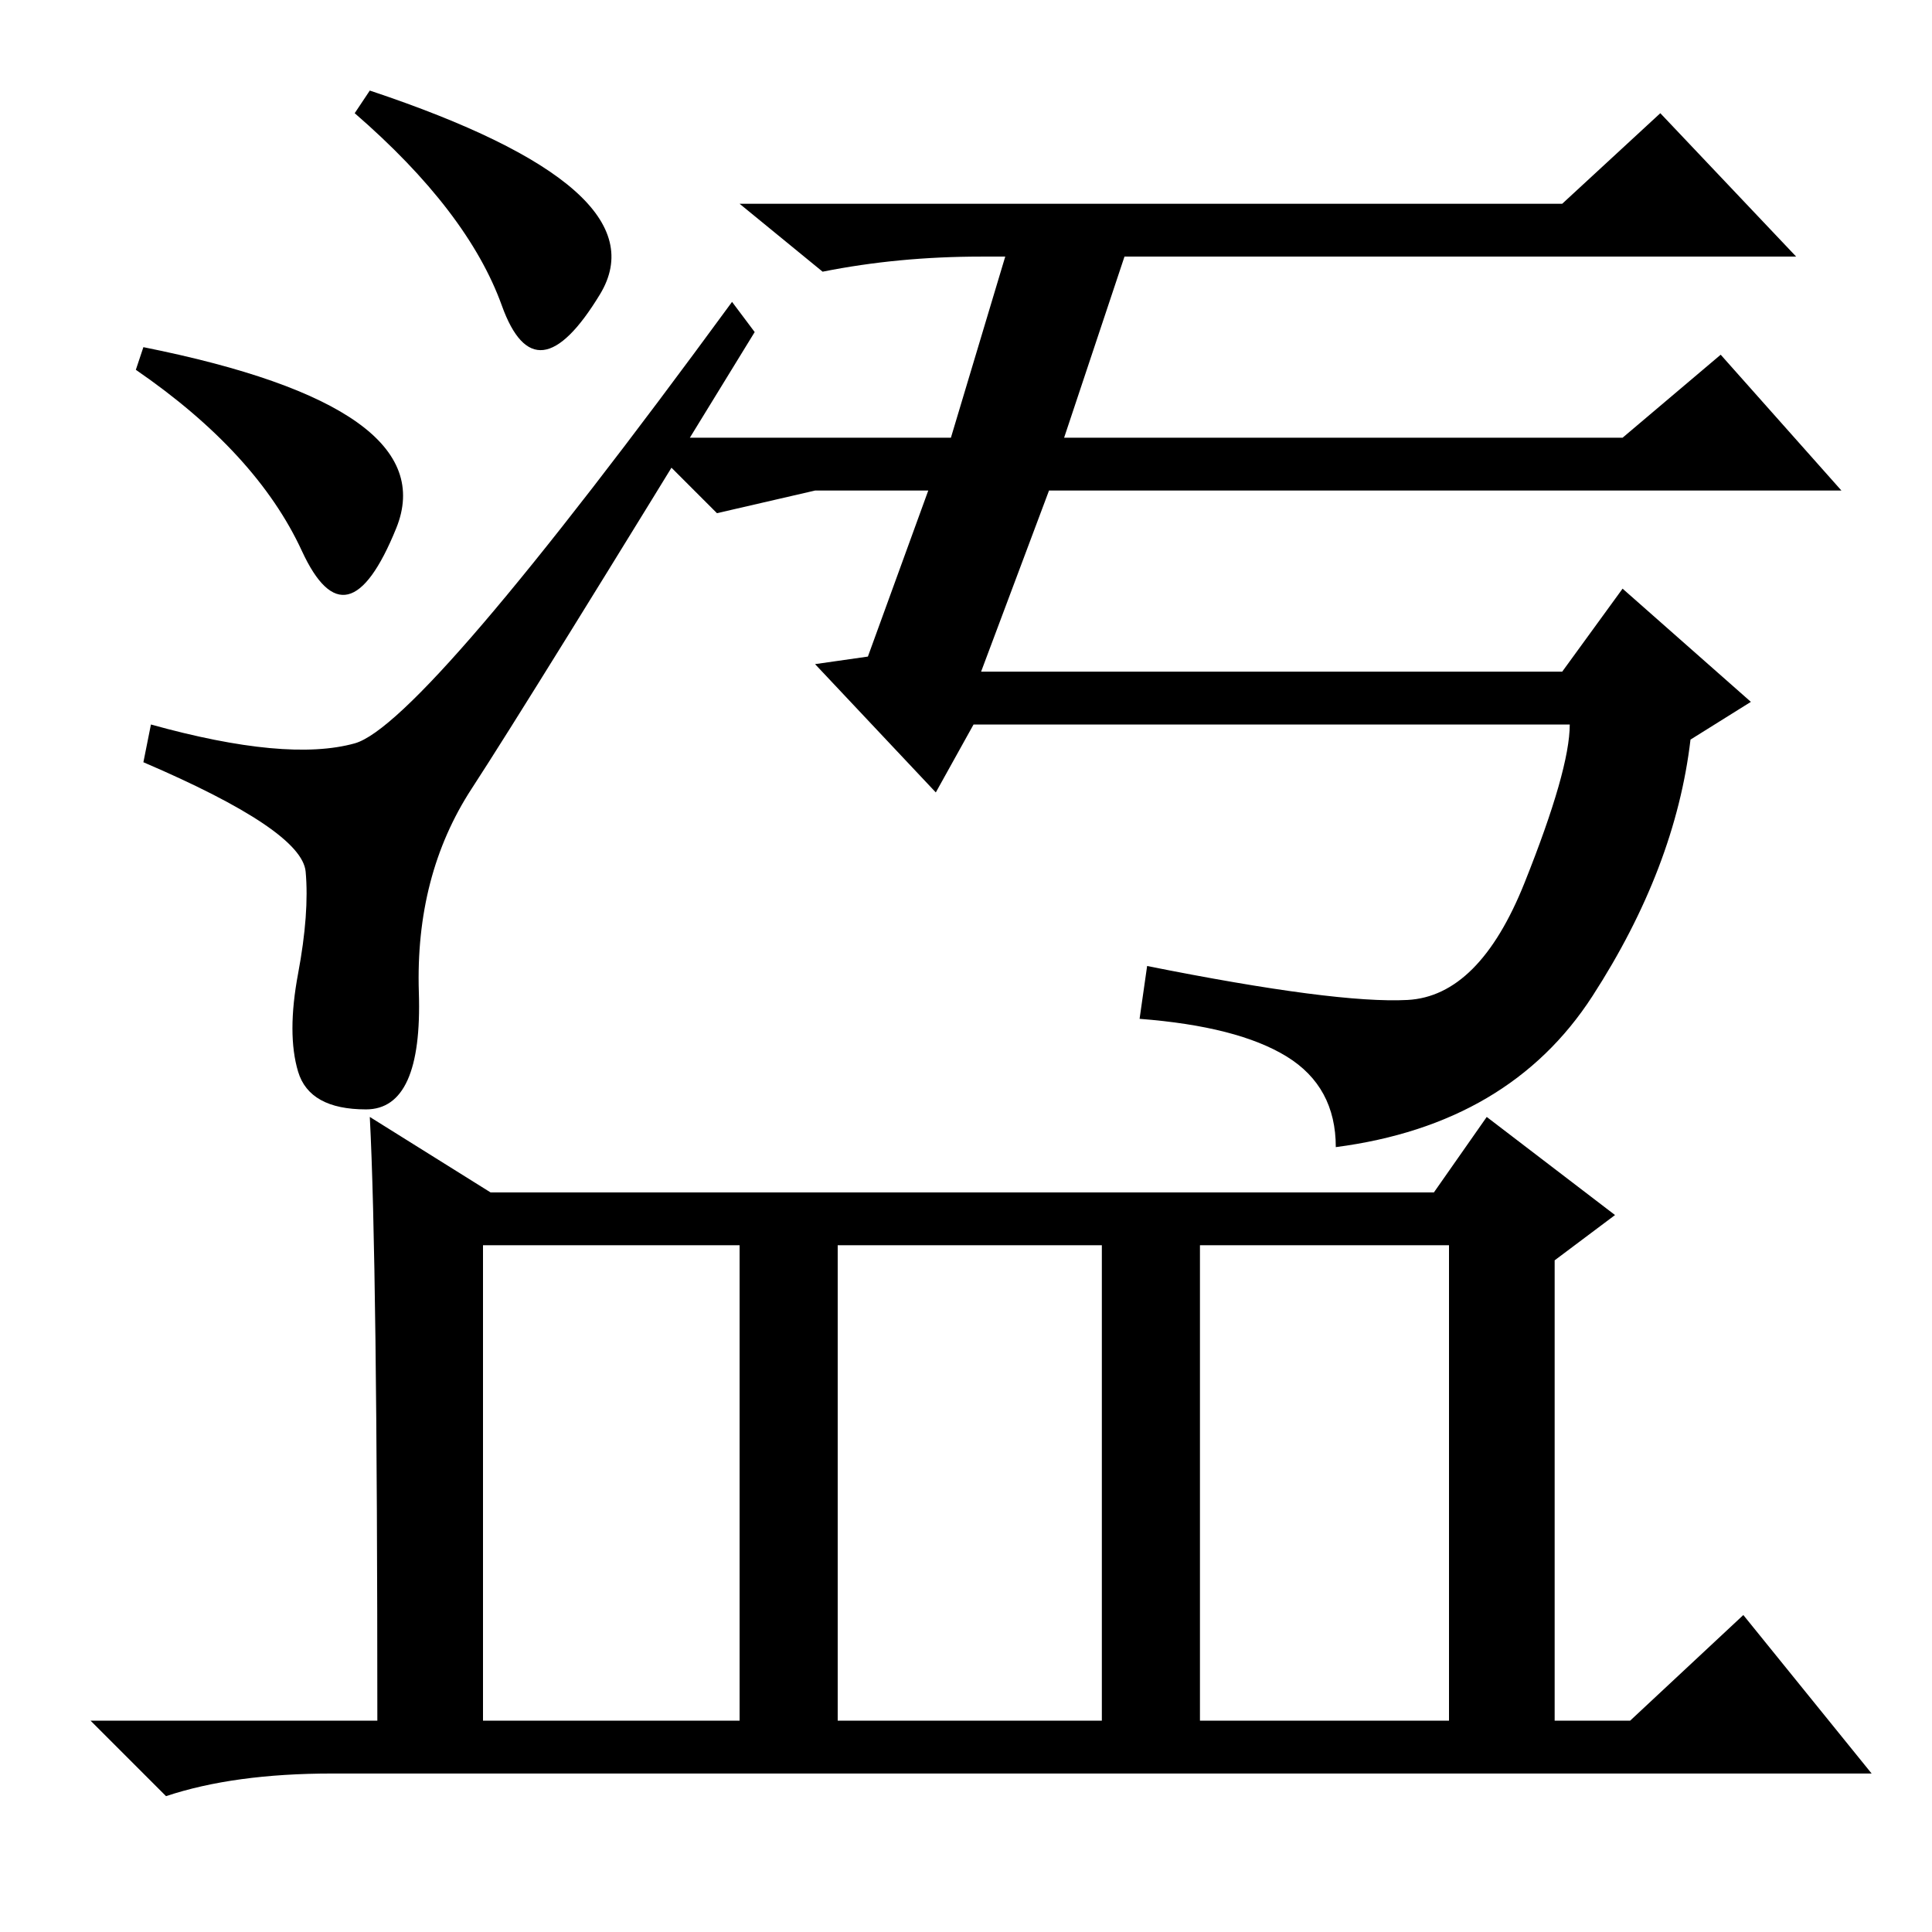 <?xml version="1.0" standalone="no"?>
<!DOCTYPE svg PUBLIC "-//W3C//DTD SVG 1.1//EN" "http://www.w3.org/Graphics/SVG/1.1/DTD/svg11.dtd" >
<svg xmlns="http://www.w3.org/2000/svg" xmlns:xlink="http://www.w3.org/1999/xlink" version="1.1" viewBox="0 -36 256 256">
  <g transform="matrix(1 0 0 -1 0 220)">
   <path fill="currentColor"
d="M39.5 114q-1.5 5 0 13t1 13.5t-21.5 14.5l1 5q18 -5 27 -2.5t50 58.5l3 -4q-30 -49 -37.5 -60.5t-7 -27t-7 -15.5t-9 5zM19 210q40 -8 33.5 -24t-12.5 -3t-22 24zM49 244q39 -13 30.5 -27t-13 -1.5t-19.5 25.5zM207 229l13 12l18 -19h-108q-11 0 -21 -2l-11 9h109z
M170.5 116q-6.5 4 -19.5 5l1 7q25 -5 34.5 -4.5t15.5 15.5t6 21h-79l-5 -9l-16 17l7 1l8 22h-15l-13 -3l-10 10h41l9 30l15 -3l-9 -27h74l13 11l16 -18h-105l-9 -24h77l8 11l17 -15l-8 -5q-2 -17 -13 -34t-34 -20q0 8 -6.5 12zM159 28h33v63h-33v-63zM49 108l16 -10h125
l7 10l17 -13l-8 -6v-61h10l15 14l17 -21h-204q-13 0 -22 -3l-10 10h38q0 61 -1 80zM64 28h34v63h-34v-63zM111 28h35v63h-35v-63z" />
  </g>

</svg>
